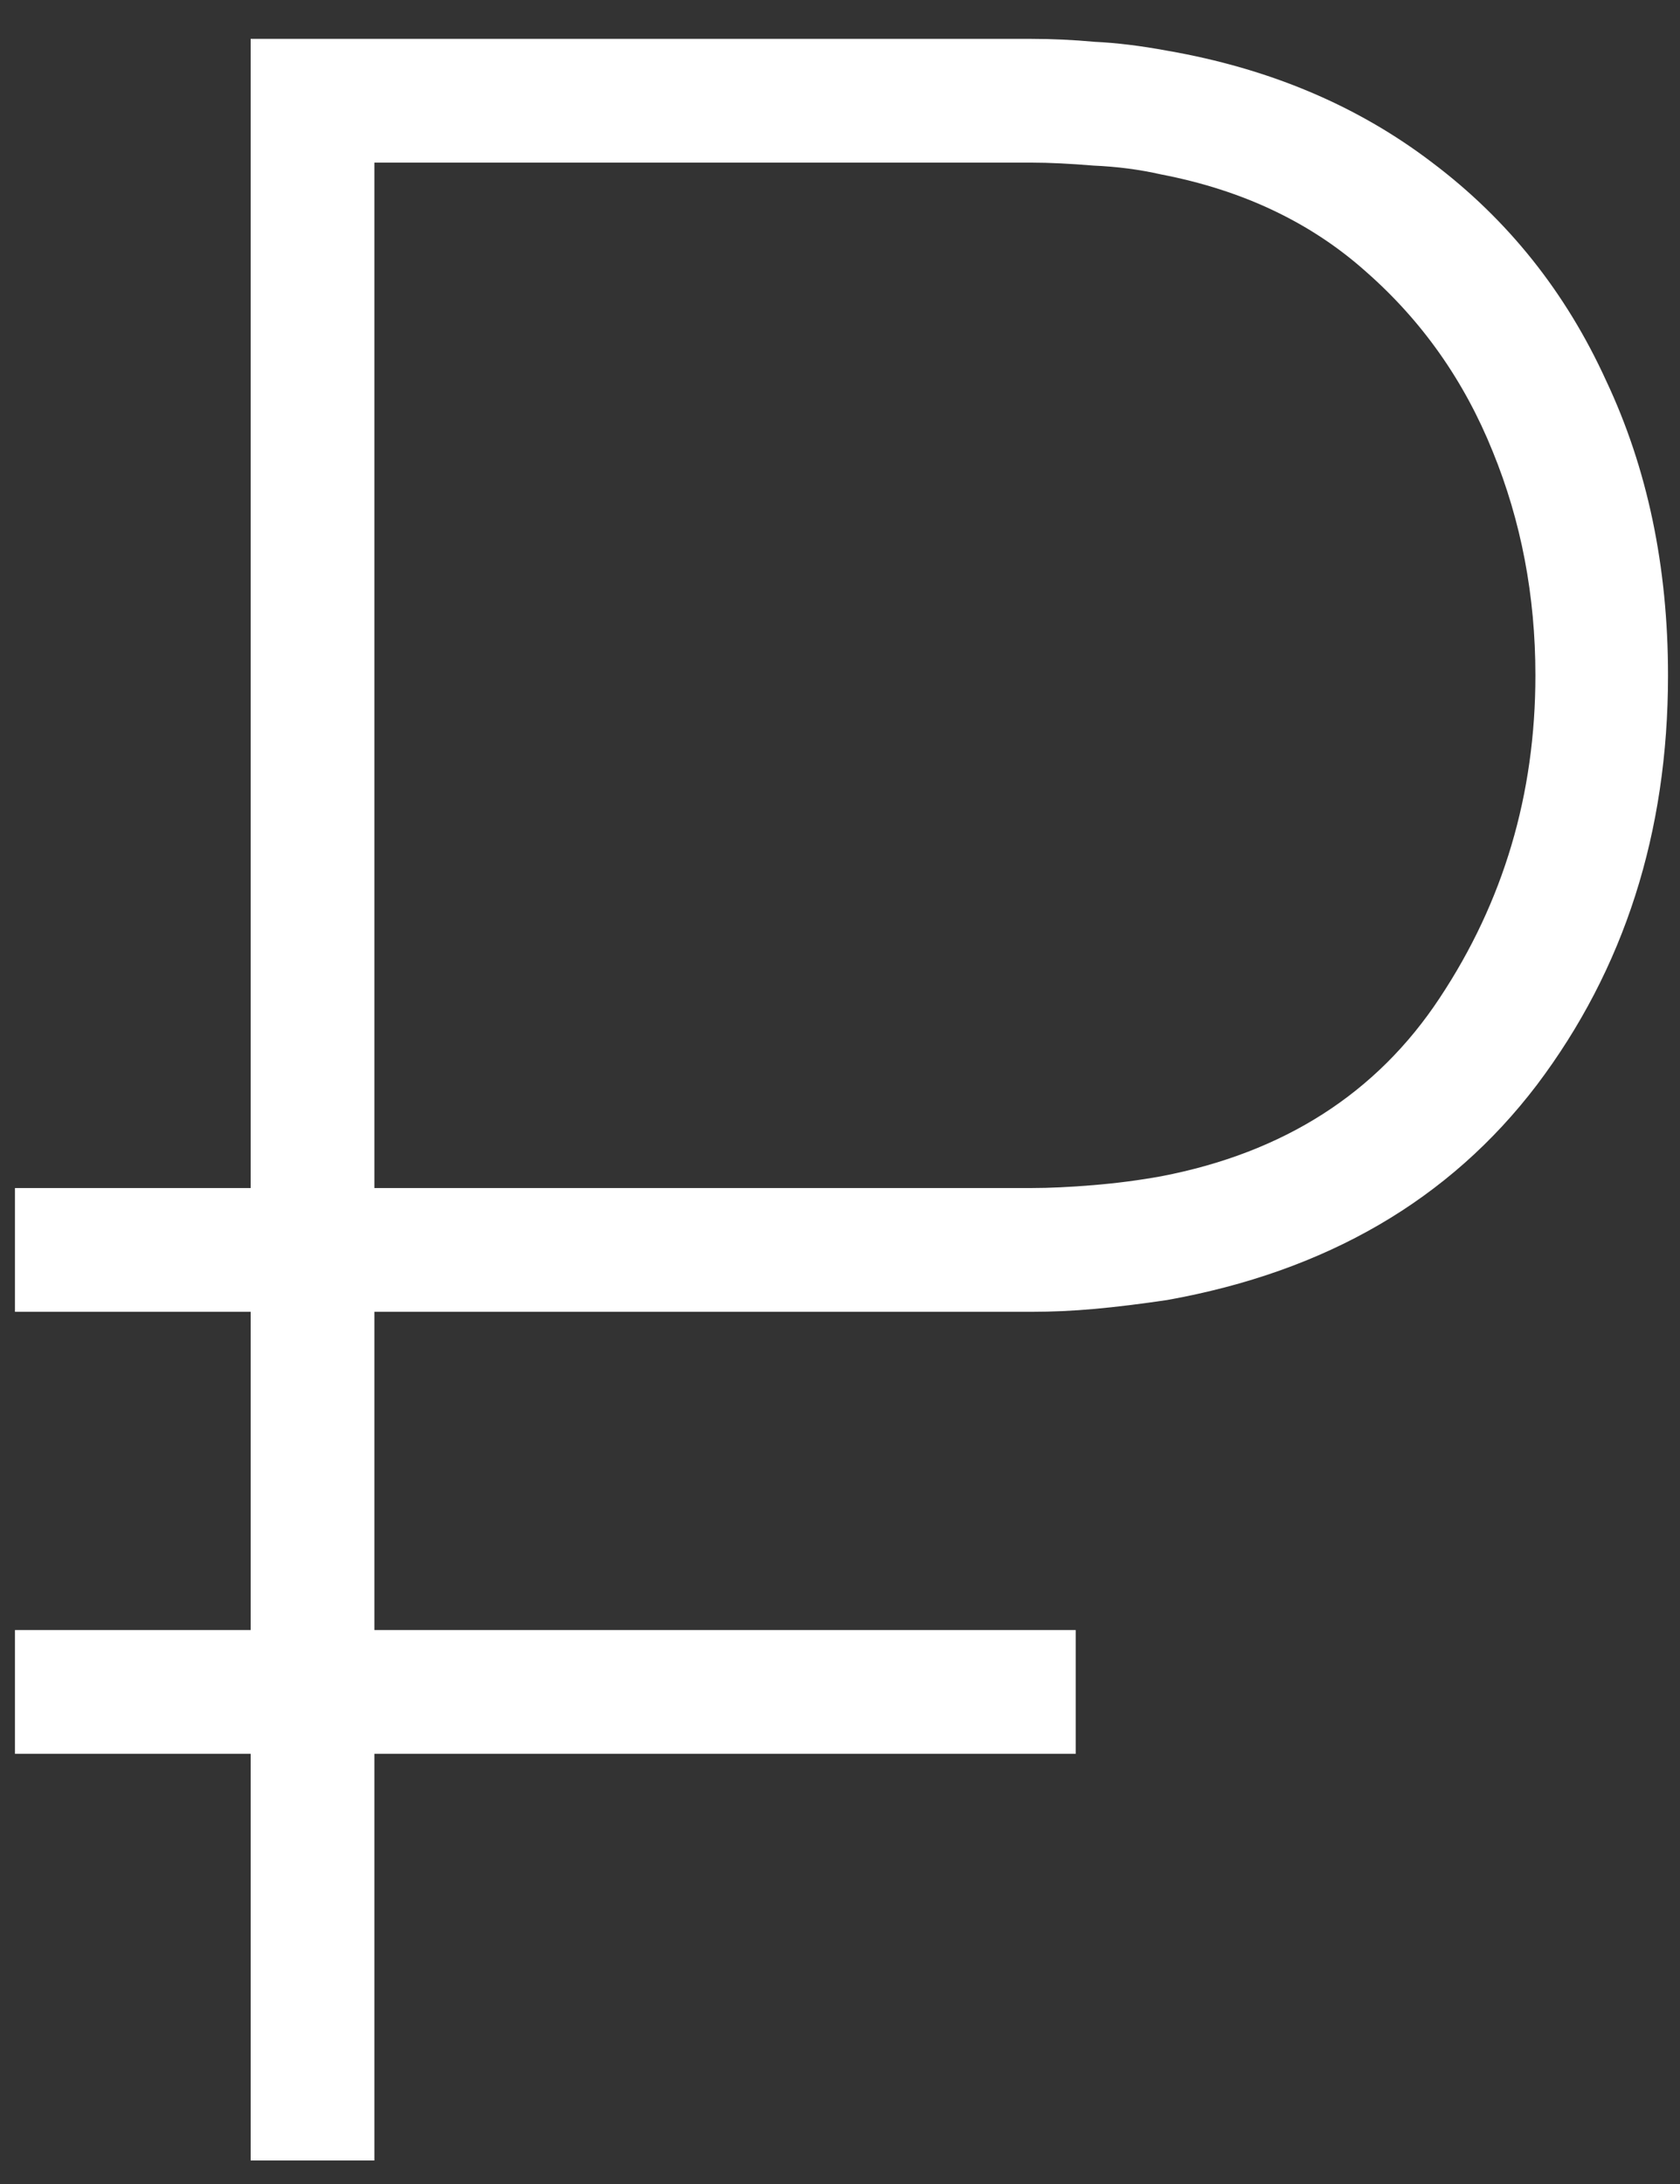 <svg width="30" height="39" viewBox="0 0 30 39" fill="none" xmlns="http://www.w3.org/2000/svg">
<rect x="0" y="0" width="30" height="39" fill="#333333" stroke="none"/>
<path d="M0.267 23.425V21.215H18.42C18.736 21.215 19.104 21.198 19.525 21.163C19.946 21.128 20.349 21.075 20.735 21.005C22.928 20.584 24.585 19.523 25.708 17.822C26.848 16.103 27.418 14.182 27.418 12.06C27.418 10.639 27.164 9.306 26.655 8.061C26.146 6.798 25.392 5.728 24.392 4.851C23.41 3.974 22.191 3.395 20.735 3.115C20.349 3.027 19.946 2.975 19.525 2.957C19.104 2.922 18.736 2.904 18.42 2.904H6.686V0.694H18.42C18.788 0.694 19.166 0.712 19.552 0.747C19.937 0.765 20.367 0.817 20.841 0.905C22.665 1.221 24.243 1.887 25.576 2.904C26.927 3.922 27.962 5.22 28.681 6.798C29.417 8.359 29.786 10.113 29.786 12.06C29.786 14.866 29.005 17.304 27.444 19.374C25.883 21.426 23.682 22.706 20.841 23.215C20.367 23.285 19.937 23.338 19.552 23.373C19.166 23.408 18.788 23.425 18.42 23.425H0.267ZM0.267 31.318V29.108H19.209V31.318H0.267ZM4.476 38.58V0.694H6.686V38.58H4.476Z" fill="white"/>
</svg>
